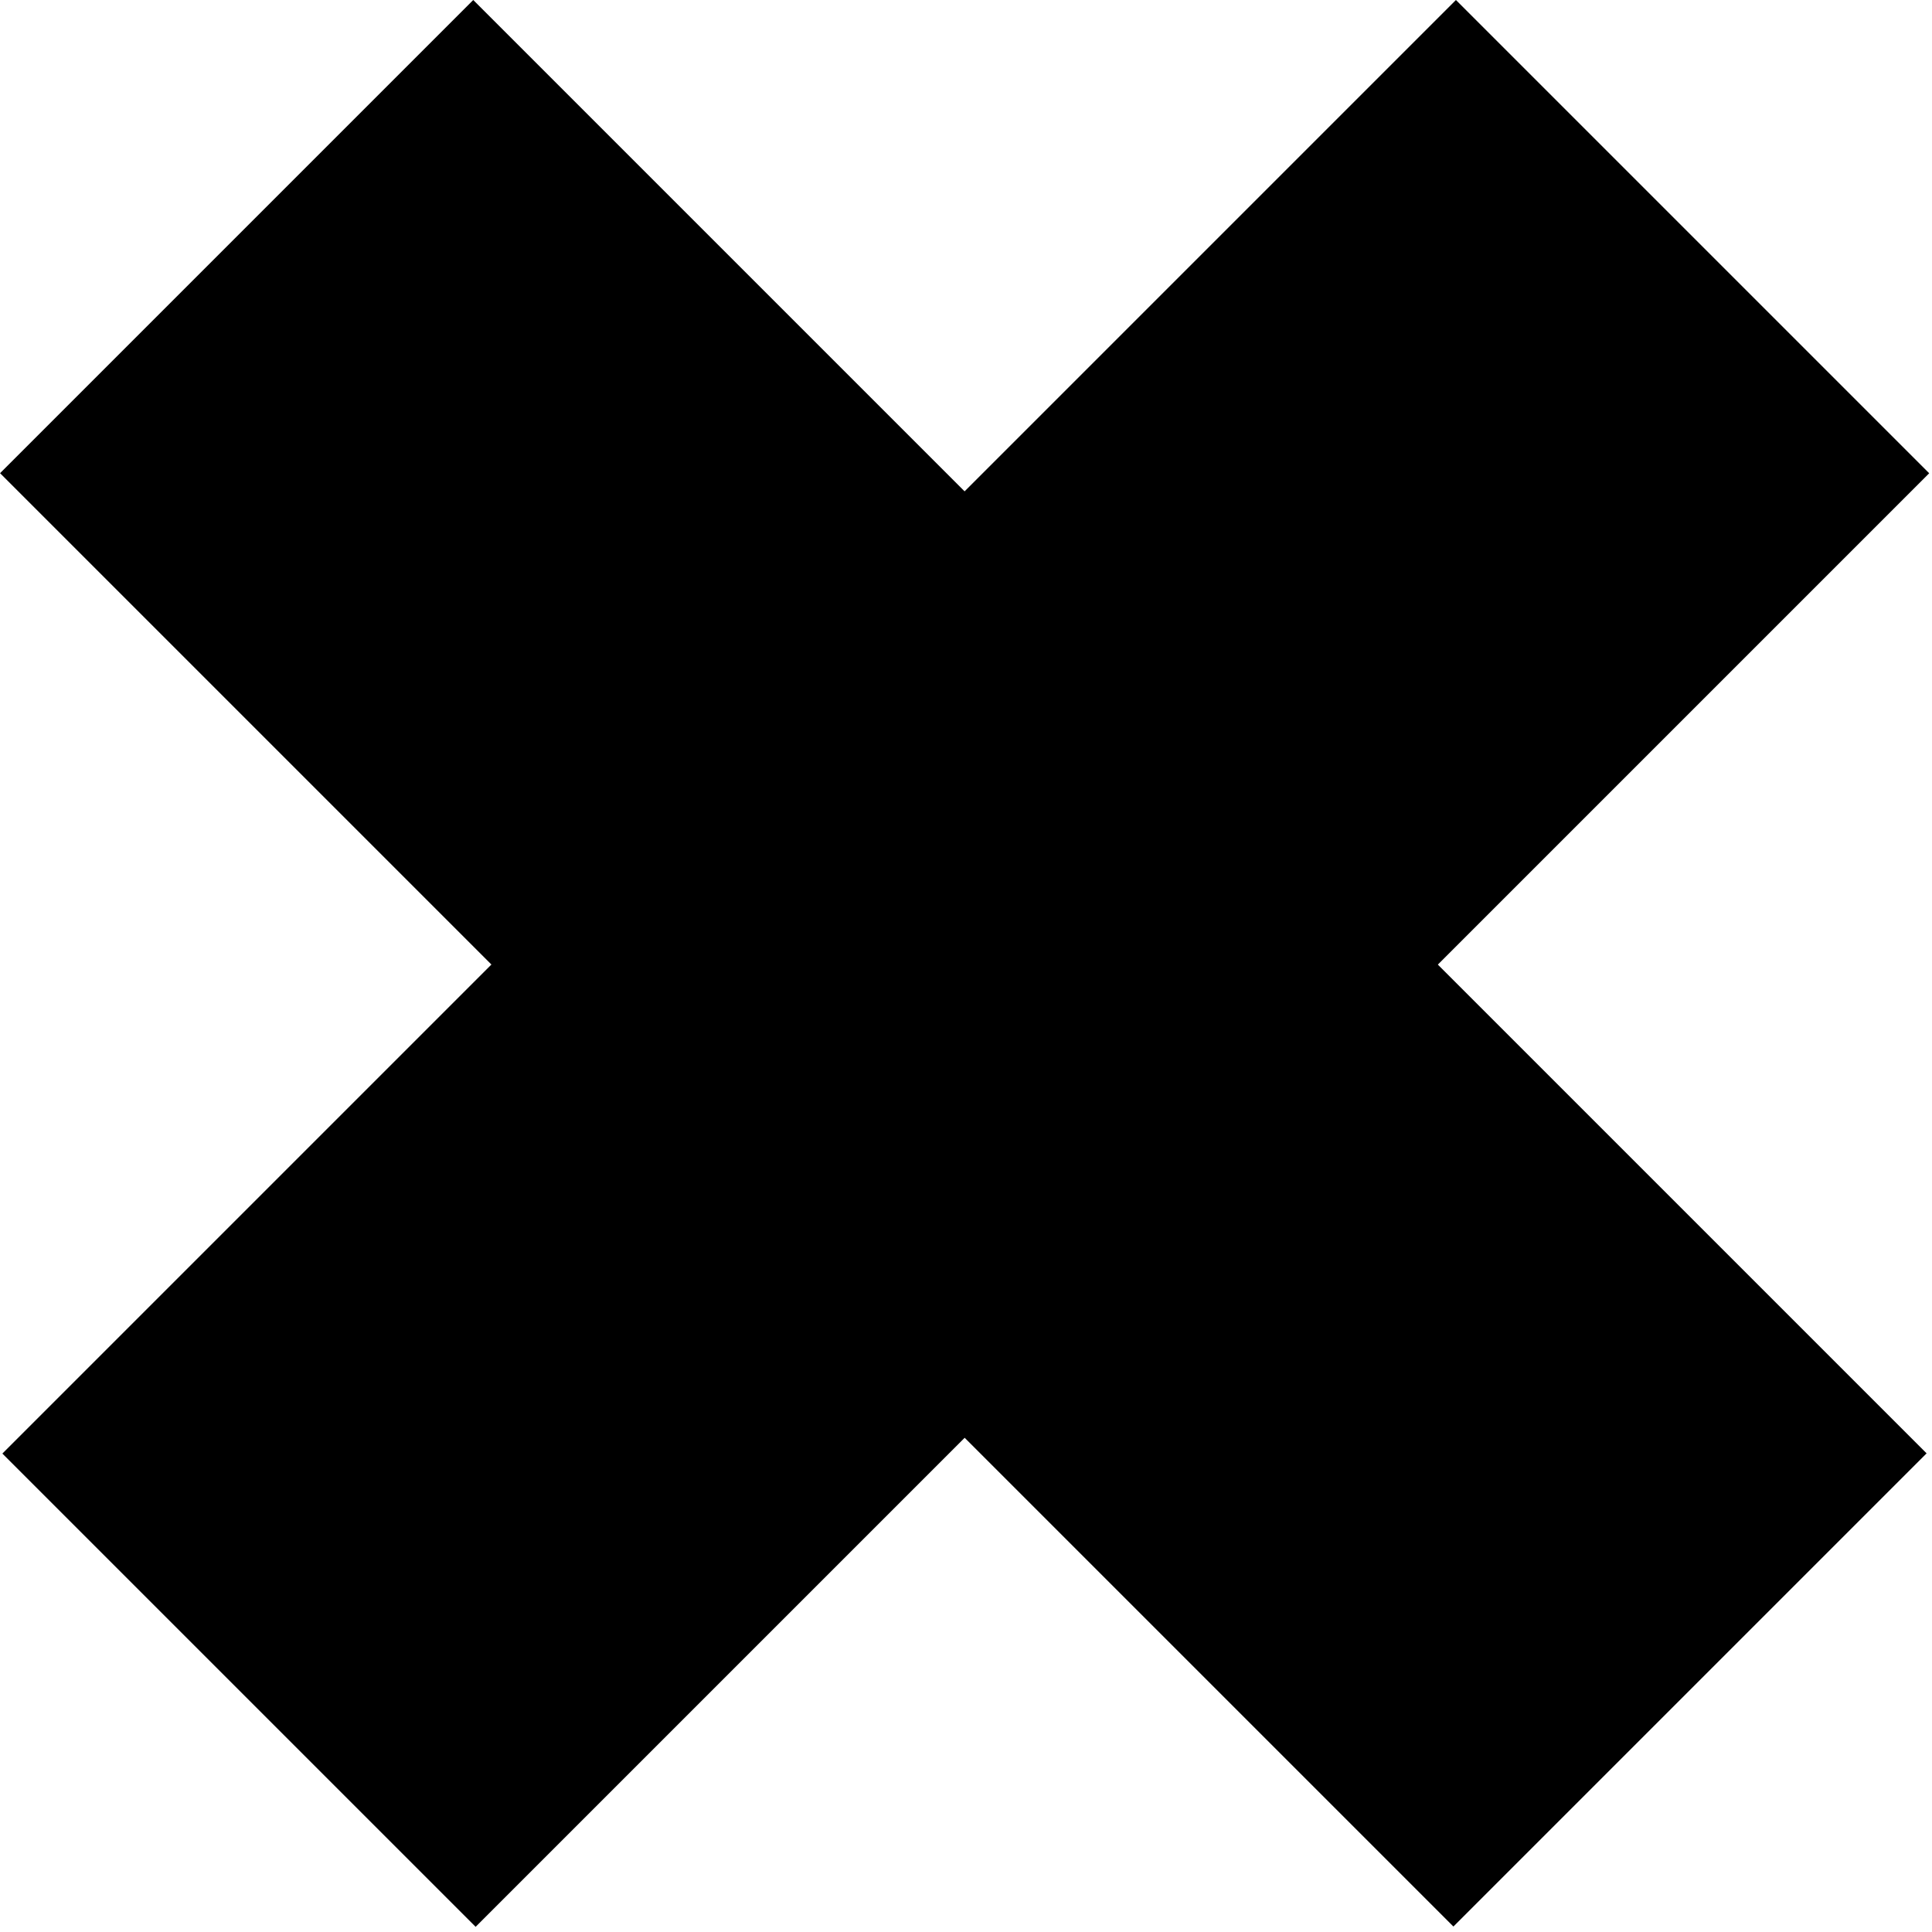 <svg width="131" height="131" viewBox="0 0 131 131" fill="none" xmlns="http://www.w3.org/2000/svg">
<rect x="98.72" width="45.381" height="139.384" transform="rotate(45 98.72 0)" fill="black"/>
<rect width="45.381" height="139.384" transform="matrix(-0.707 0.707 0.707 0.707 32.089 0)" fill="black"/>
</svg>
